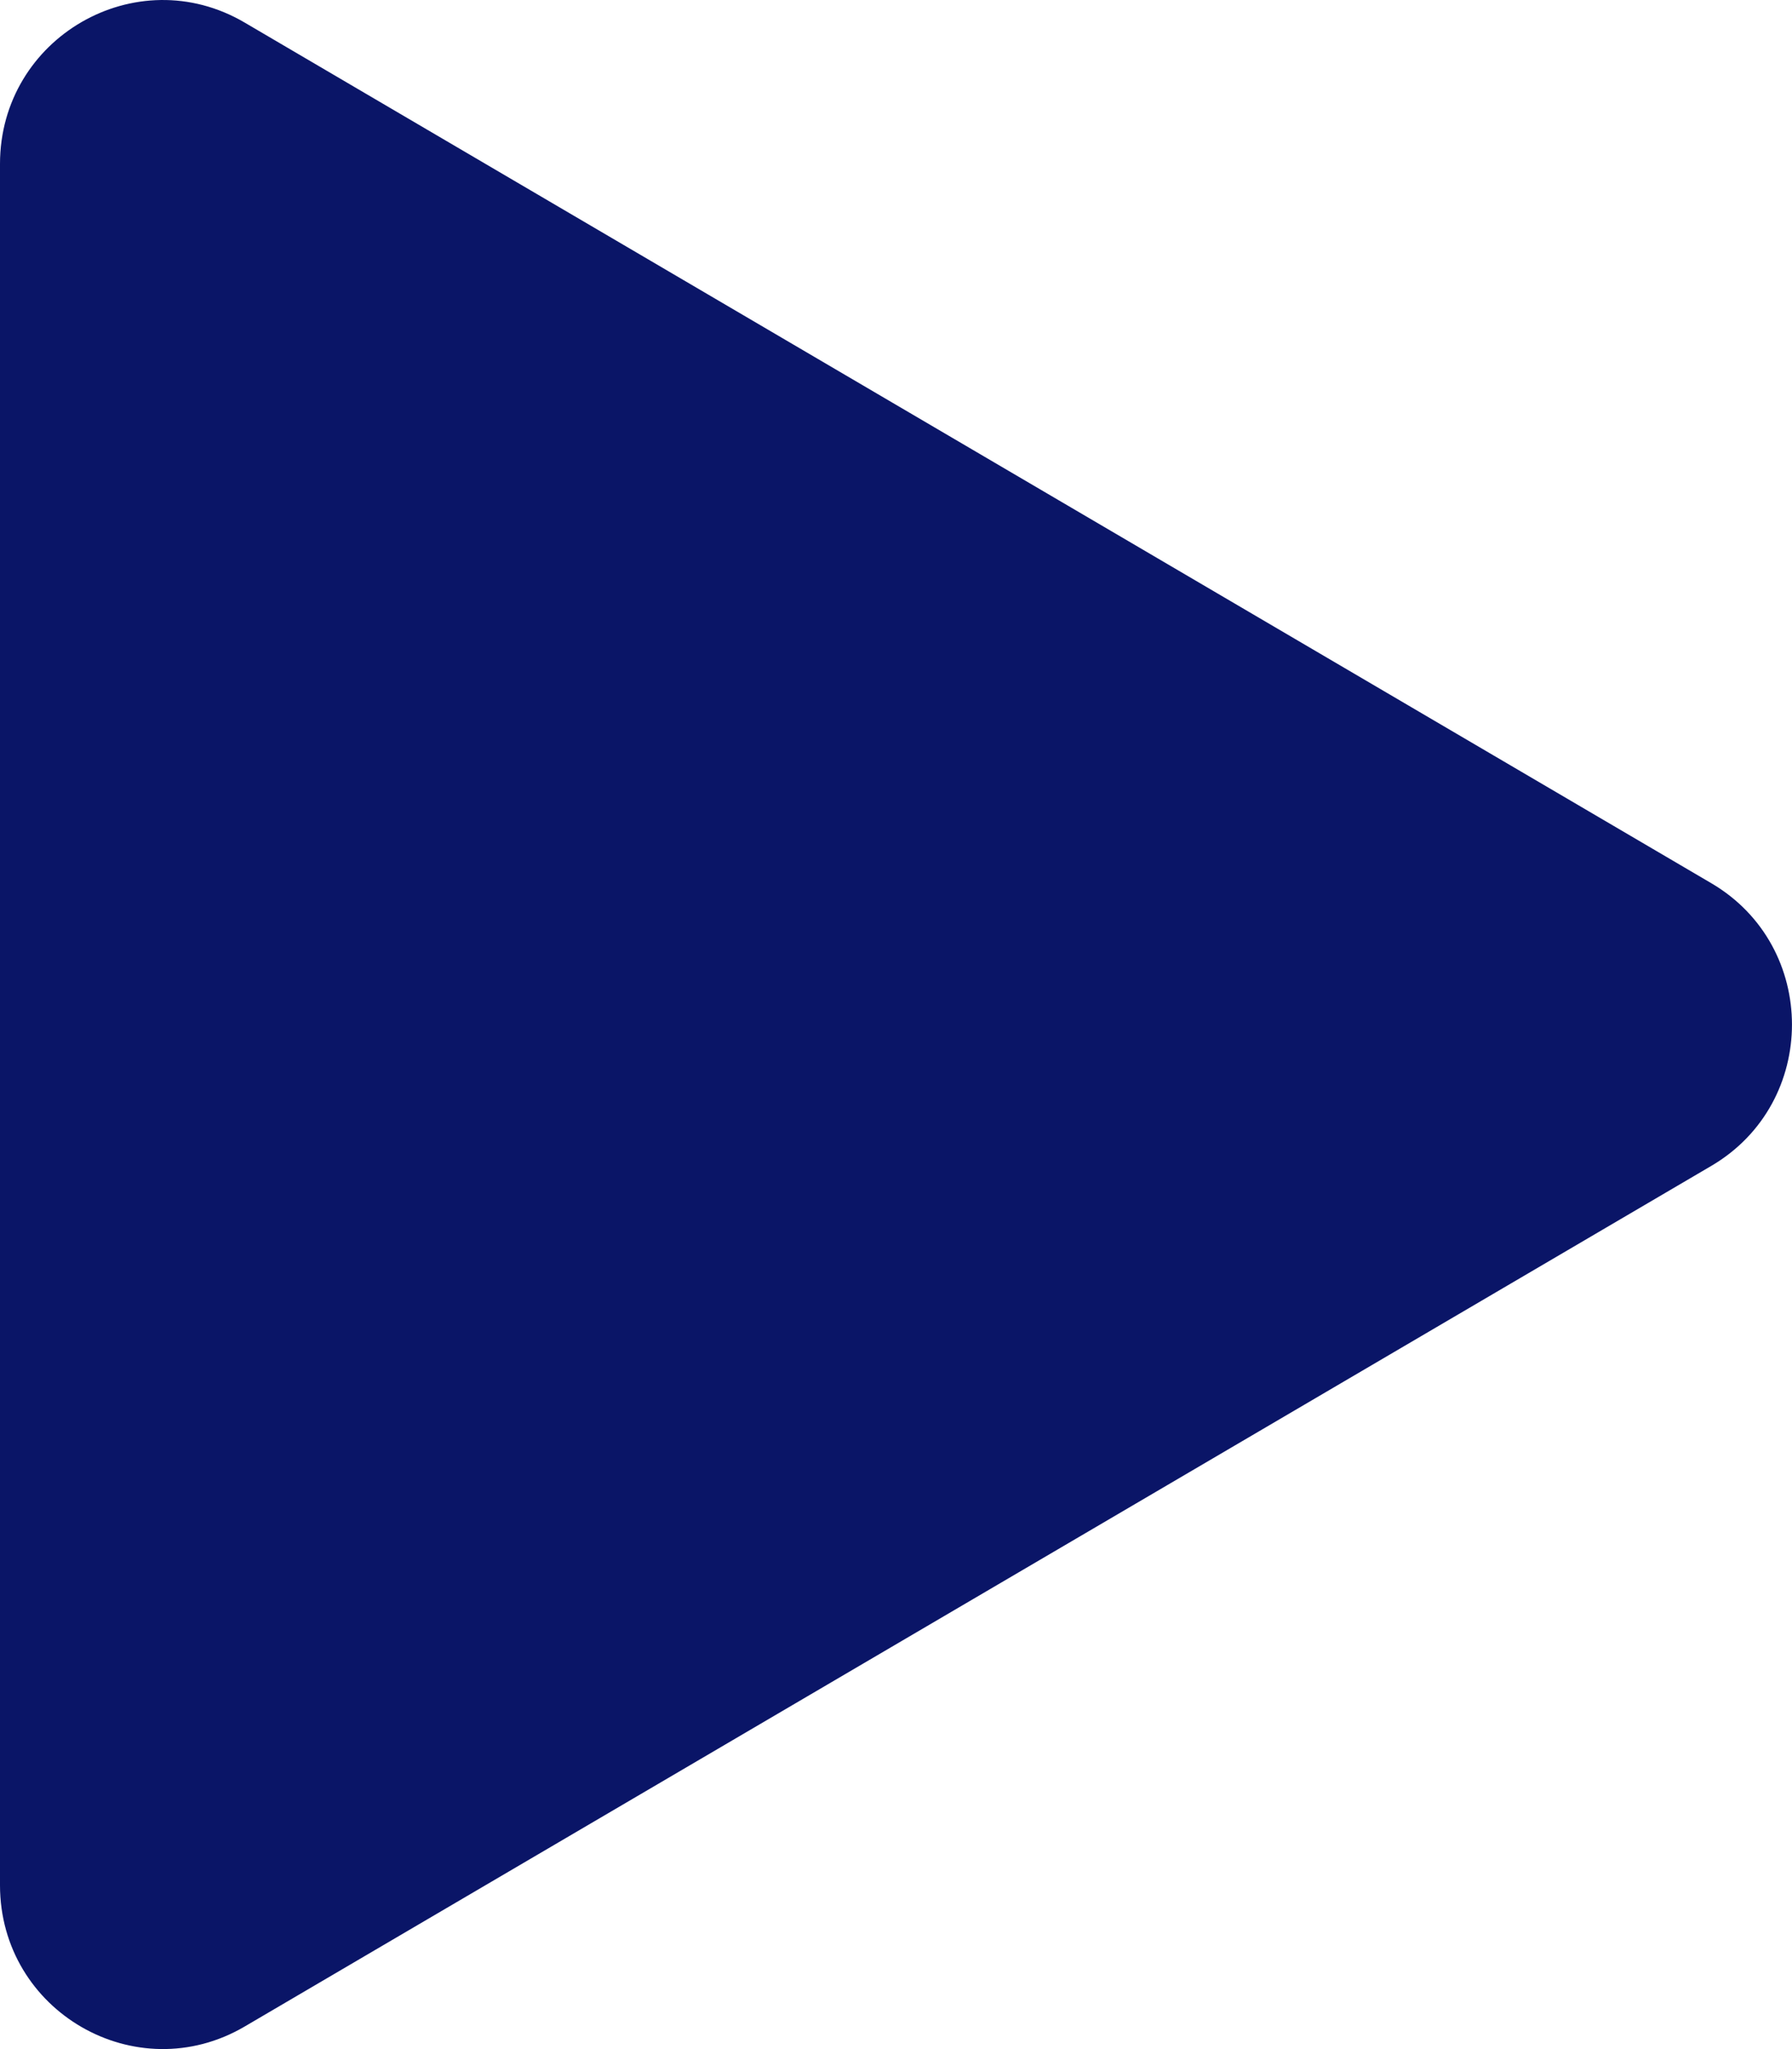 <svg width="14" height="16" viewBox="0 0 14 16" xmlns="http://www.w3.org/2000/svg">
    <path d="M0 14.72V1.28C0 .294 1.064-.321 1.911.176l11.458 6.72c.841.493.841 1.715 0 2.208l-11.458 6.72C1.064 16.32 0 15.707 0 14.72z" fill="#0a1567" fill-rule="nonzero"/>
</svg>
